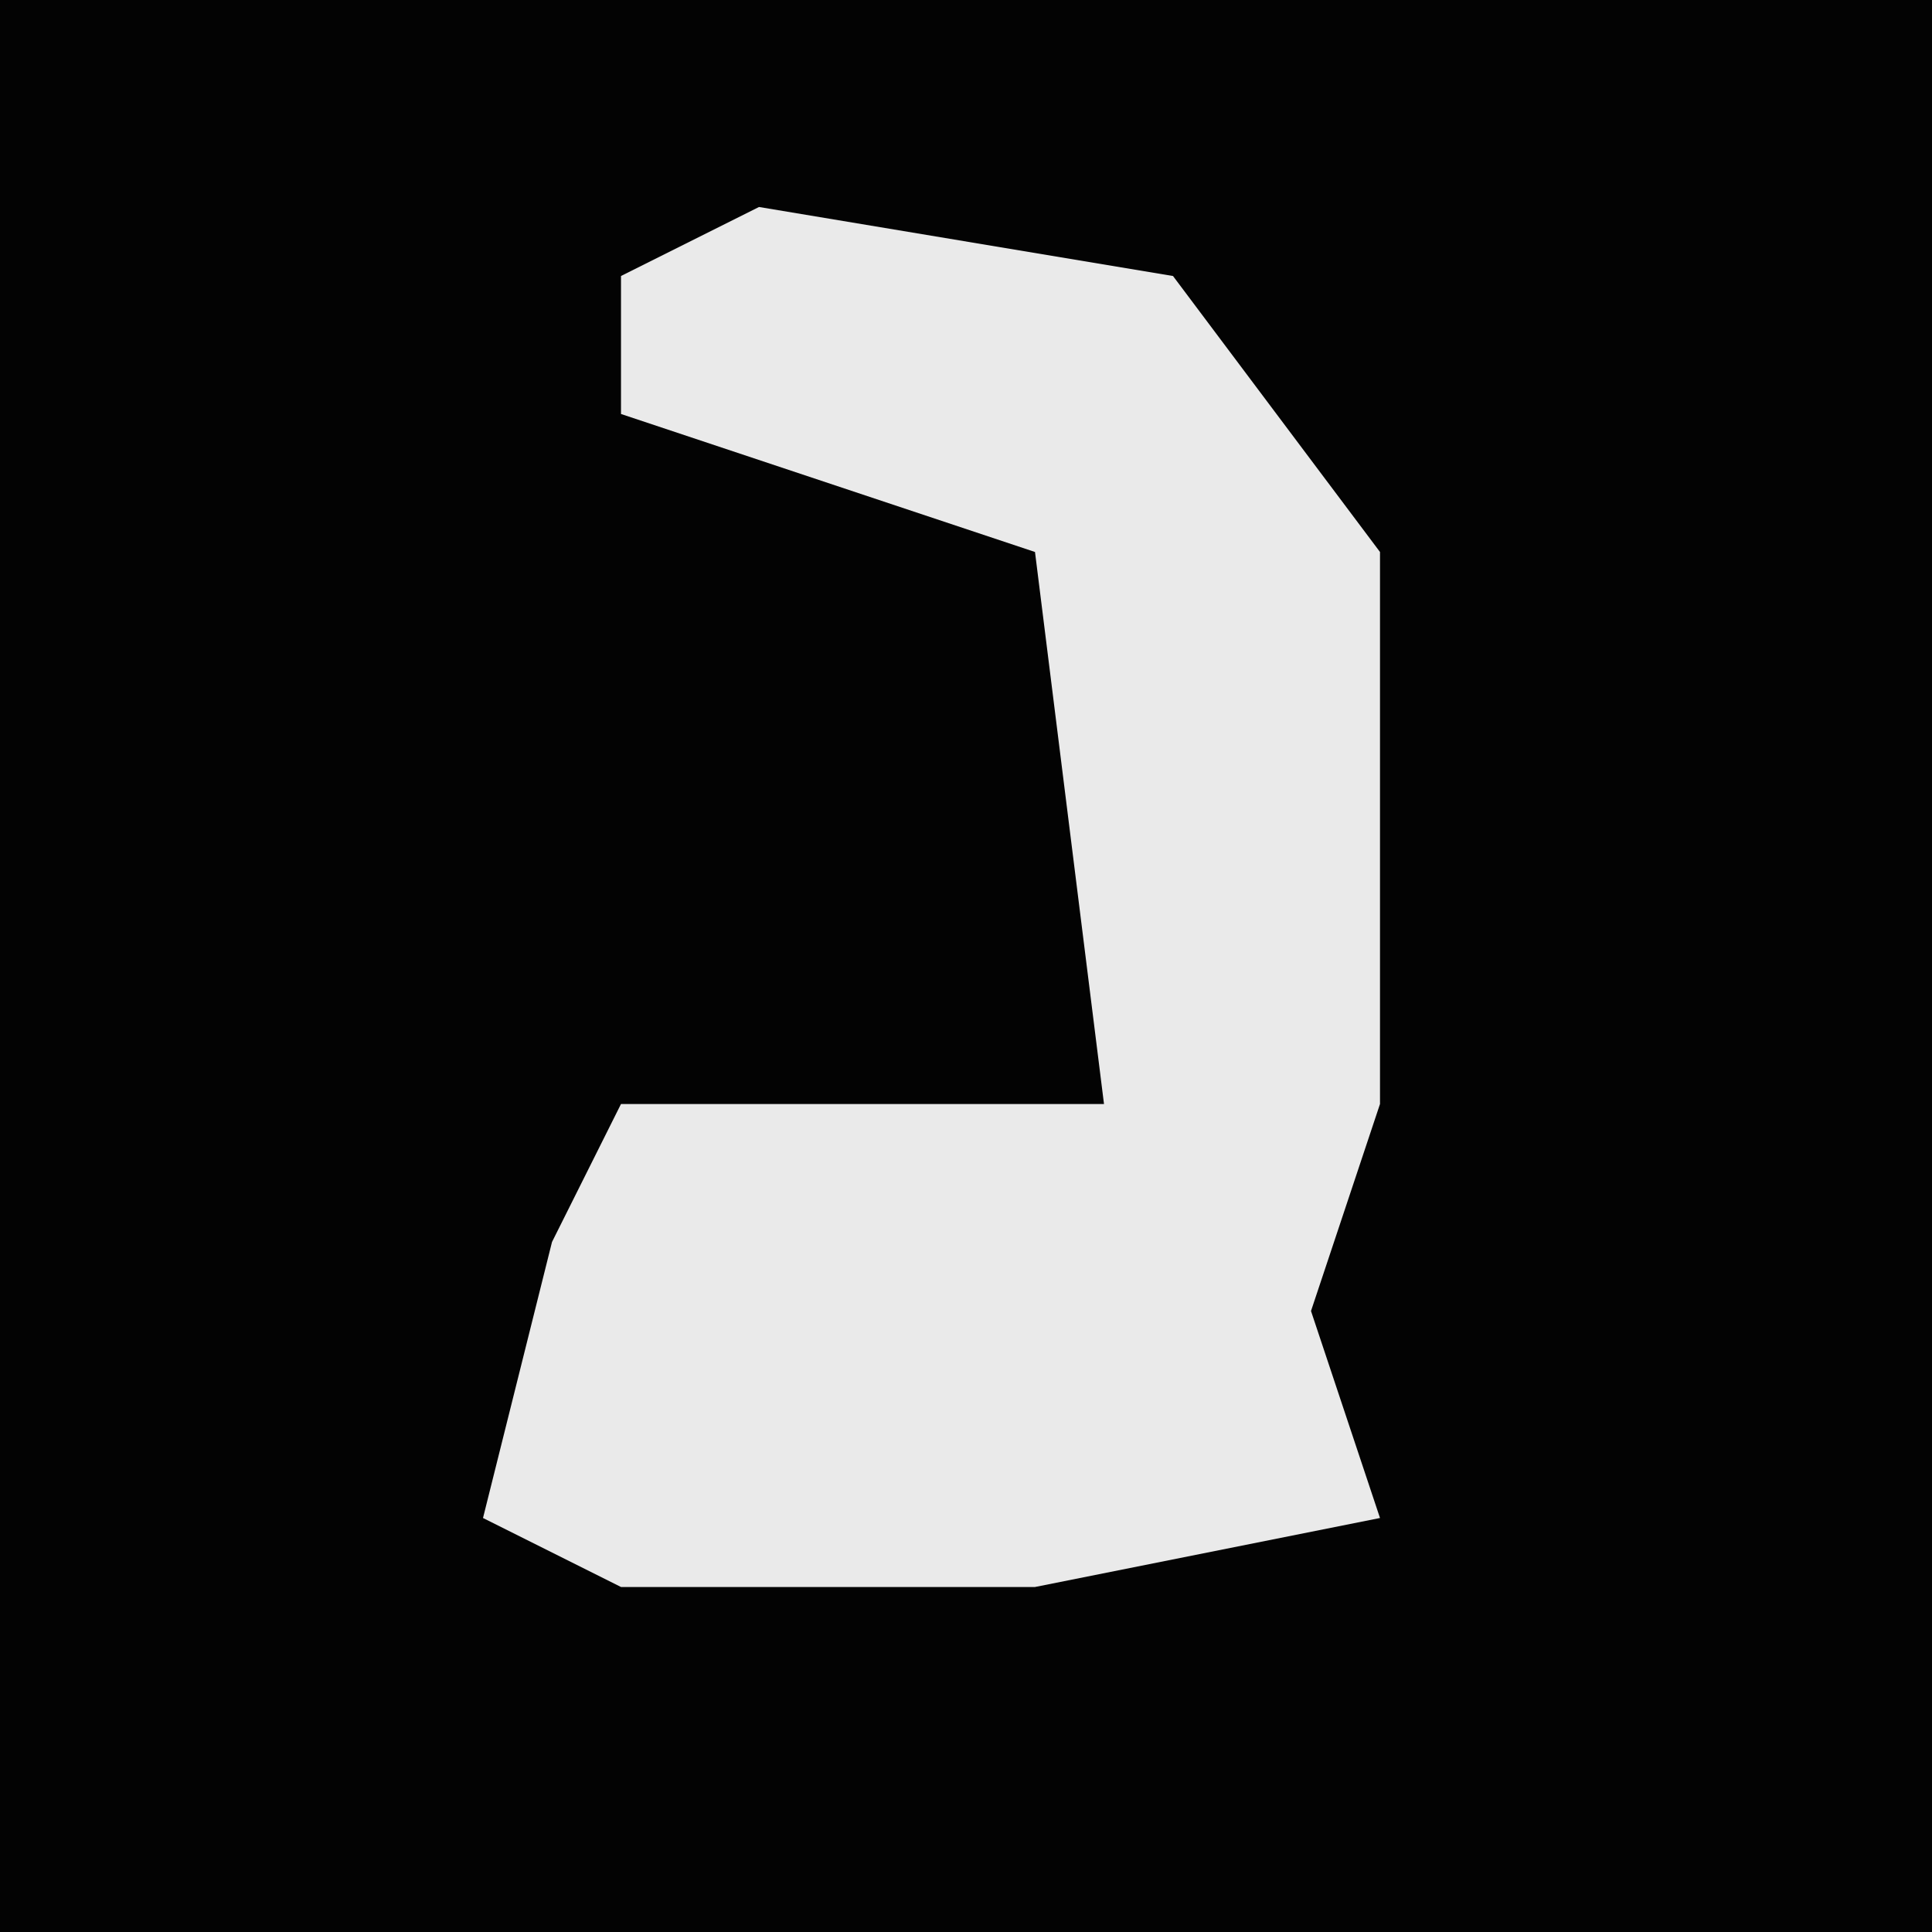 <?xml version="1.0" encoding="UTF-8"?>
<svg version="1.1" xmlns="http://www.w3.org/2000/svg" width="28" height="28">
<path d="M0,0 L28,0 L28,28 L0,28 Z " fill="#030303" transform="translate(0,0)"/>
<path d="M0,0 L6,1 L9,5 L9,13 L8,16 L9,19 L4,20 L-2,20 L-4,19 L-3,15 L-2,13 L5,13 L4,5 L-2,3 L-2,1 Z " fill="#EAEAEA" transform="translate(11,3)"/>
</svg>

